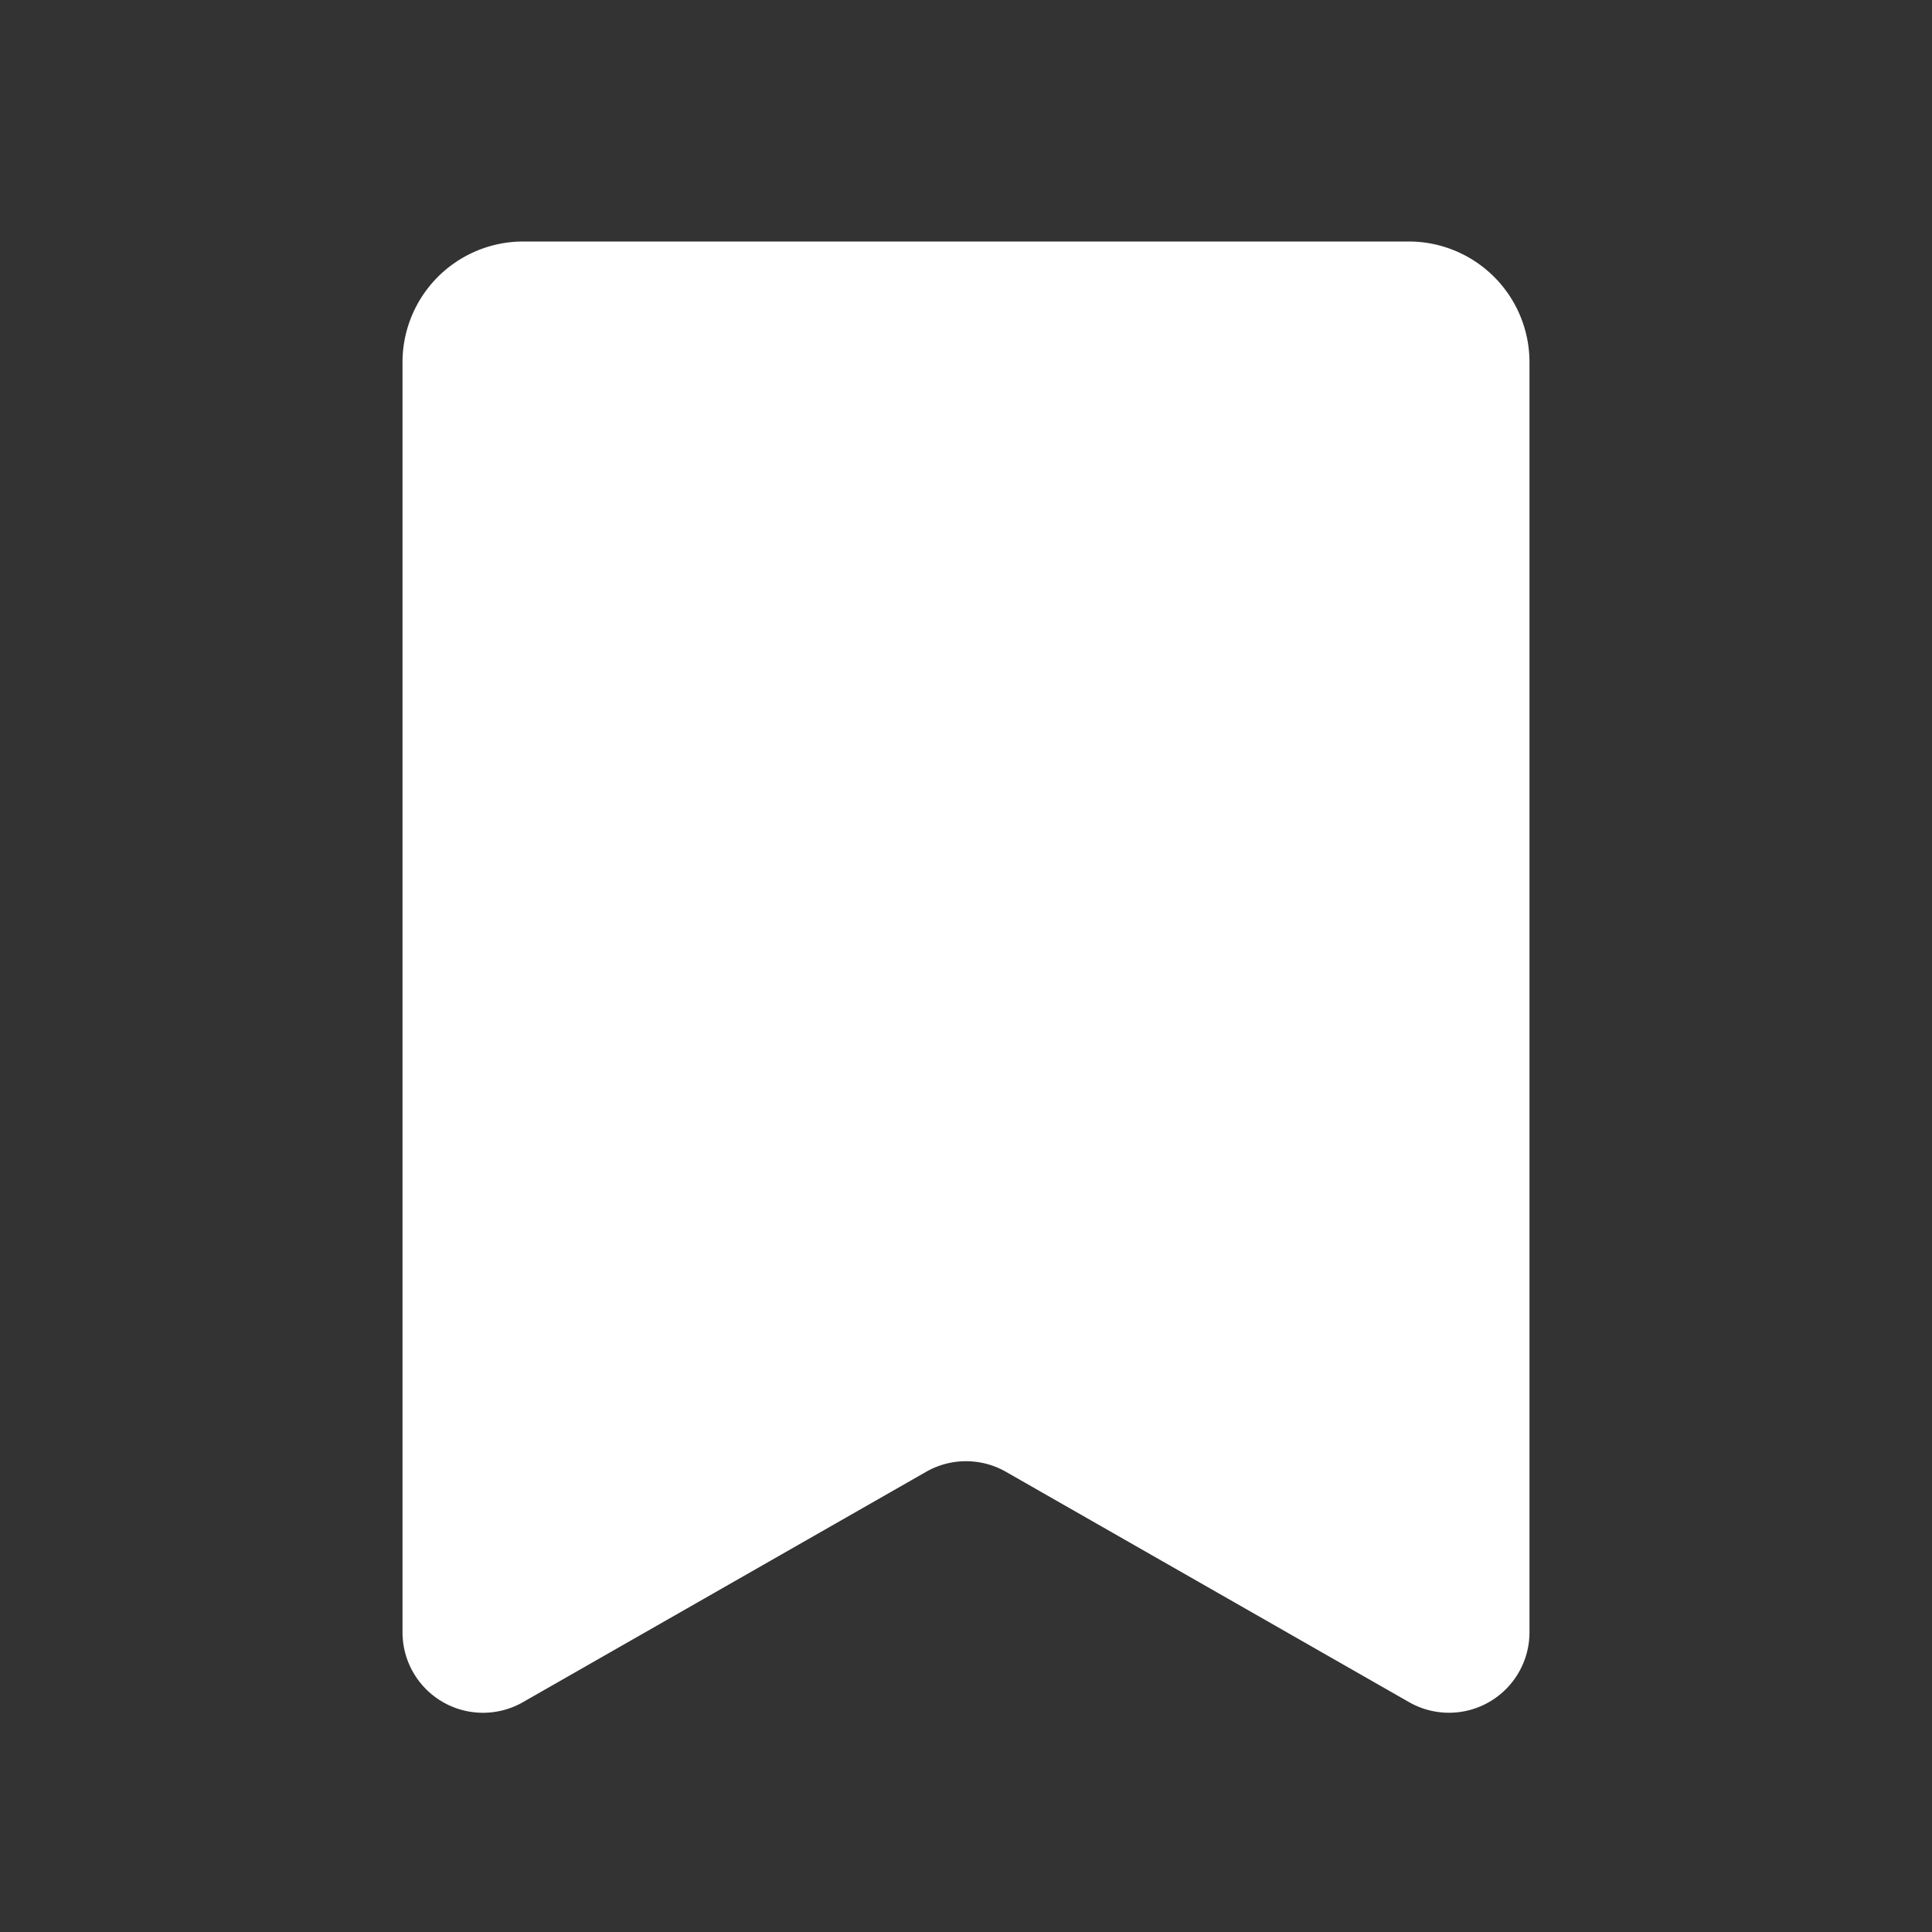 <svg width="32" height="32" viewBox="0 0 32 32" fill="none" xmlns="http://www.w3.org/2000/svg">
    <rect x="0" y="0" width="32" height="32" fill="#333333" stroke="none"/>
    <path d="M6.667 6a2 2 0 0 1 2-2h14.666a2 2 0 0 1 2 2v21.036a1.333 1.333 0 0 1-1.994 1.157l-6.677-3.815a1.333 1.333 0 0 0-1.323 0l-6.677 3.815a1.333 1.333 0 0 1-1.995-1.157V6z" fill="#fff"/>
</svg>
